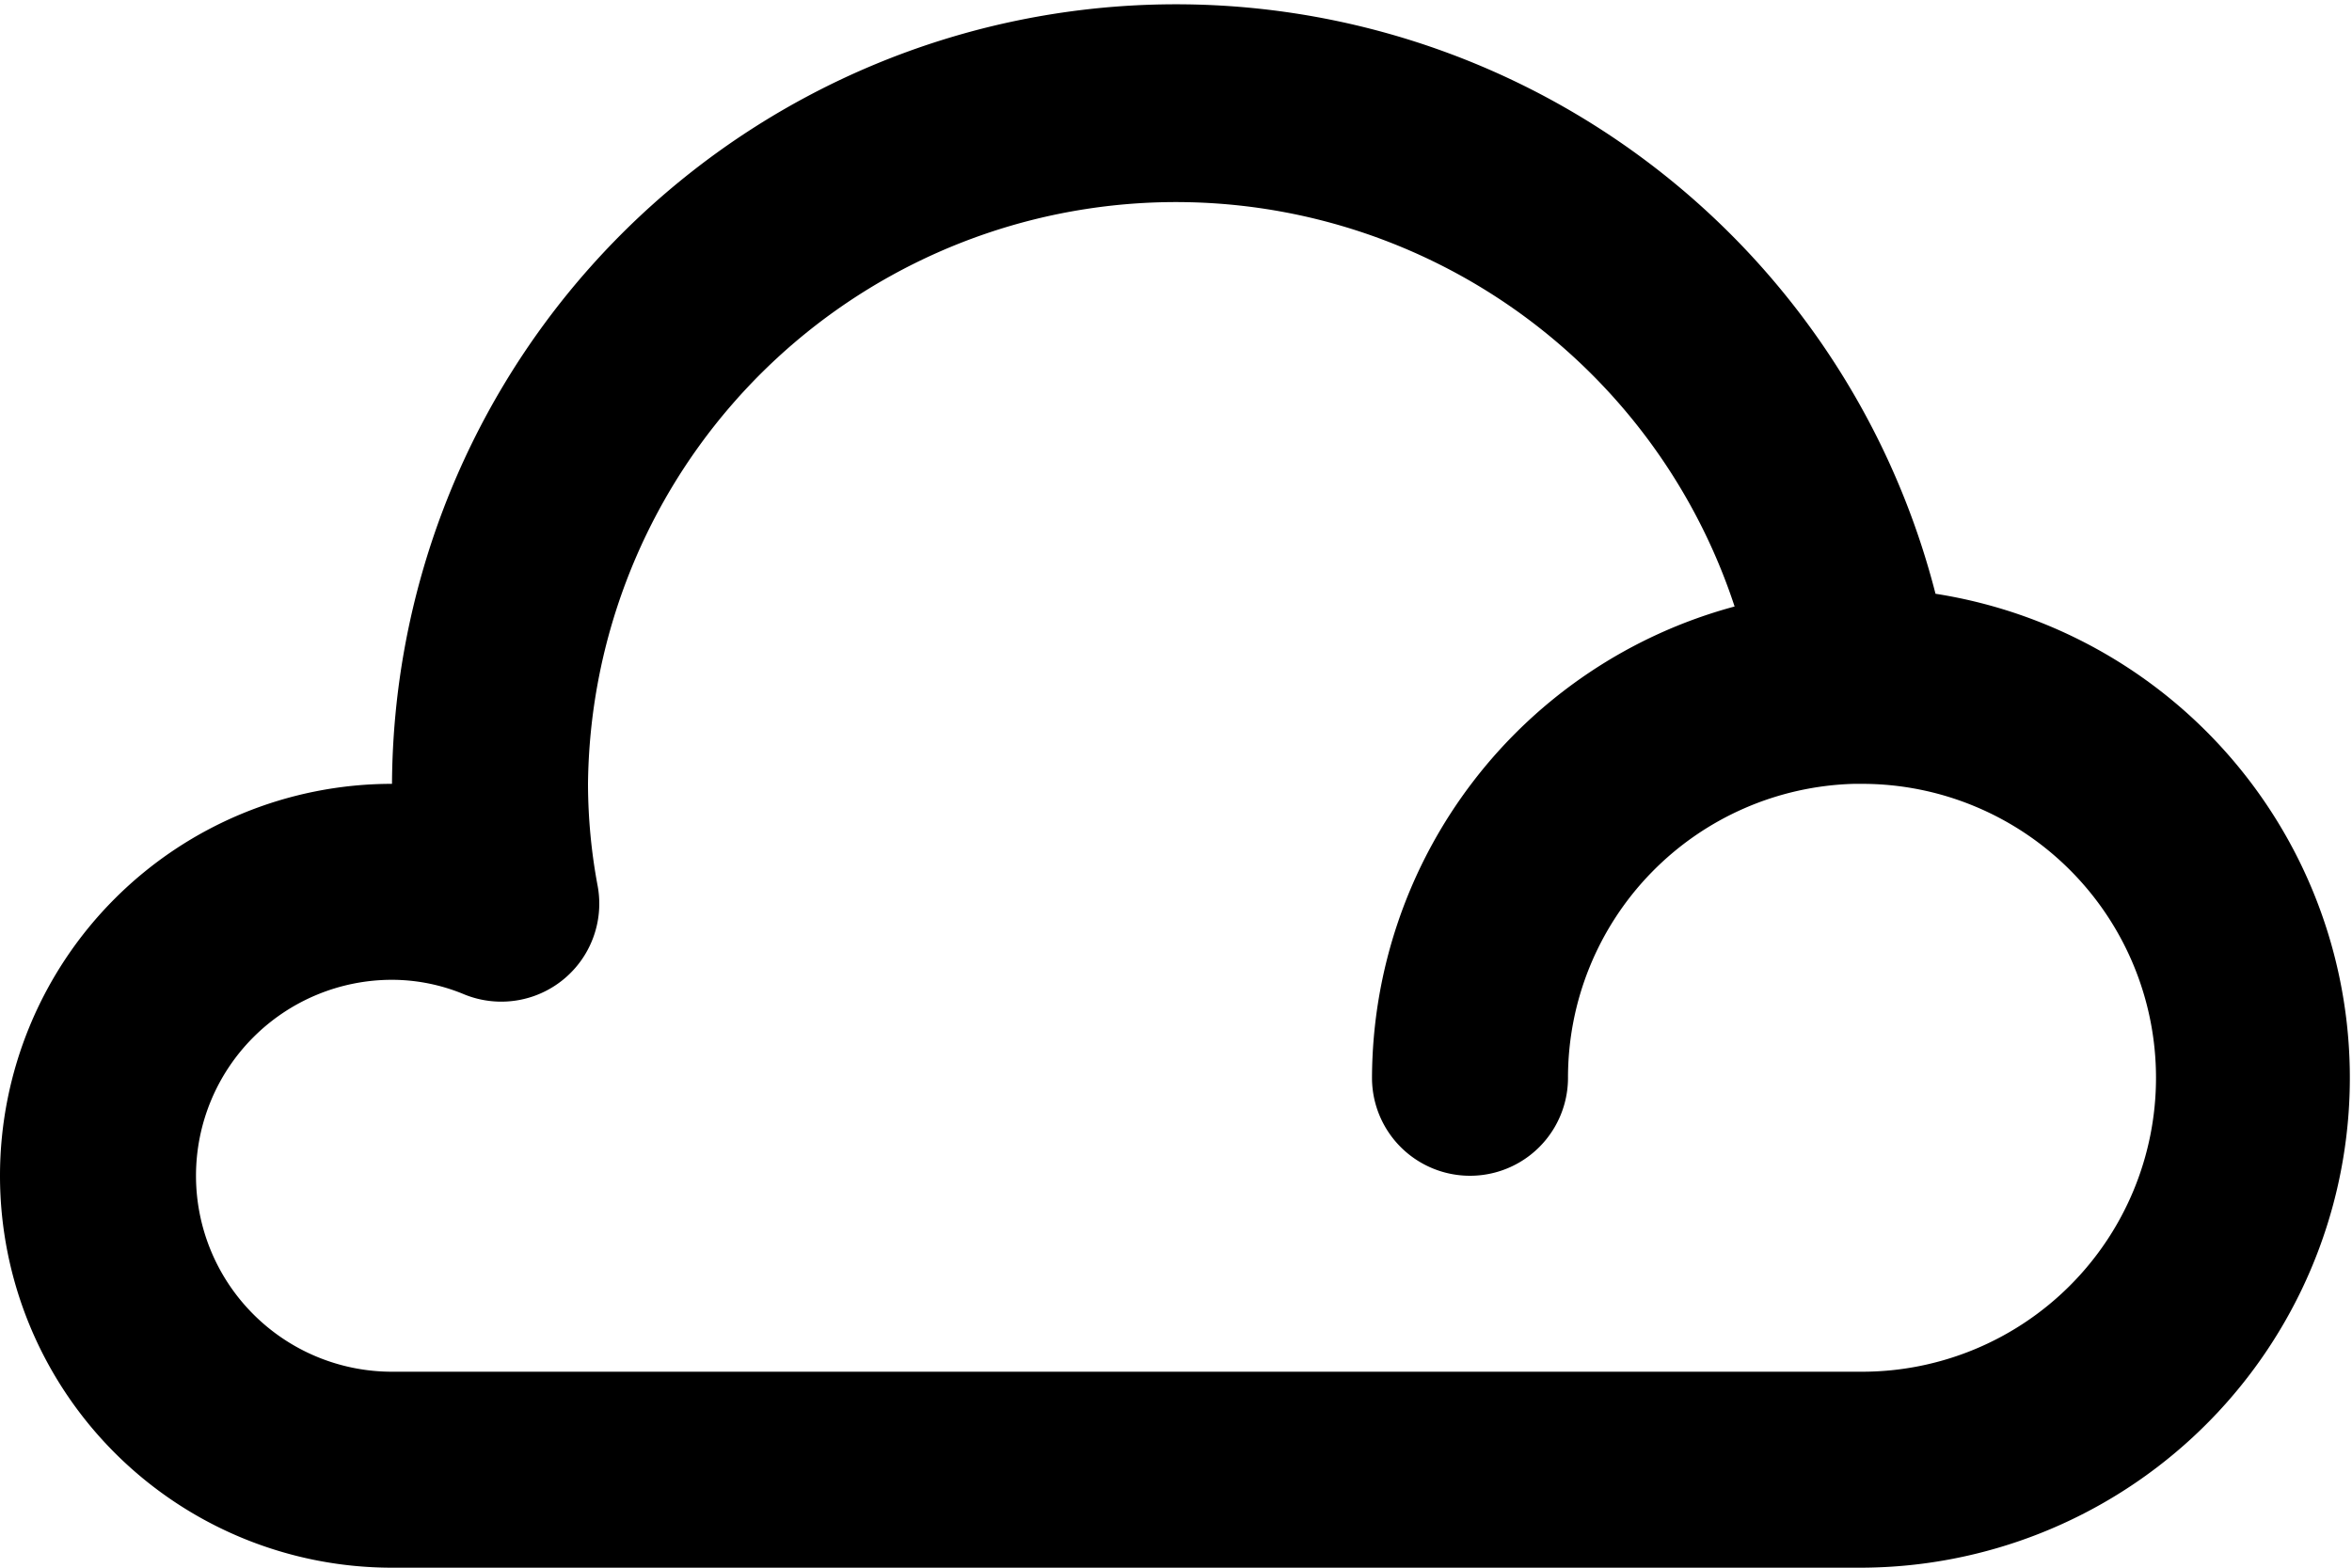 <svg xmlns="http://www.w3.org/2000/svg" viewBox="0 0 24 16"><g id="Layer_2" data-name="Layer 2"><g id="Layer_1-2" data-name="Layer 1"><path d="M19.75,6.06A8,8,0,0,0,4,8a4,4,0,0,0,0,8H19a5,5,0,0,0,.75-9.94ZM19,14H4a2,2,0,0,1,0-4,1.92,1.92,0,0,1,.74.15A1,1,0,0,0,6.1,9.05,5.71,5.71,0,0,1,6,8,6,6,0,0,1,17.7,6.19,5,5,0,0,0,14,11a1,1,0,0,0,2,0,3,3,0,0,1,2.92-3H19a3,3,0,0,1,0,6Z"/></g></g></svg>